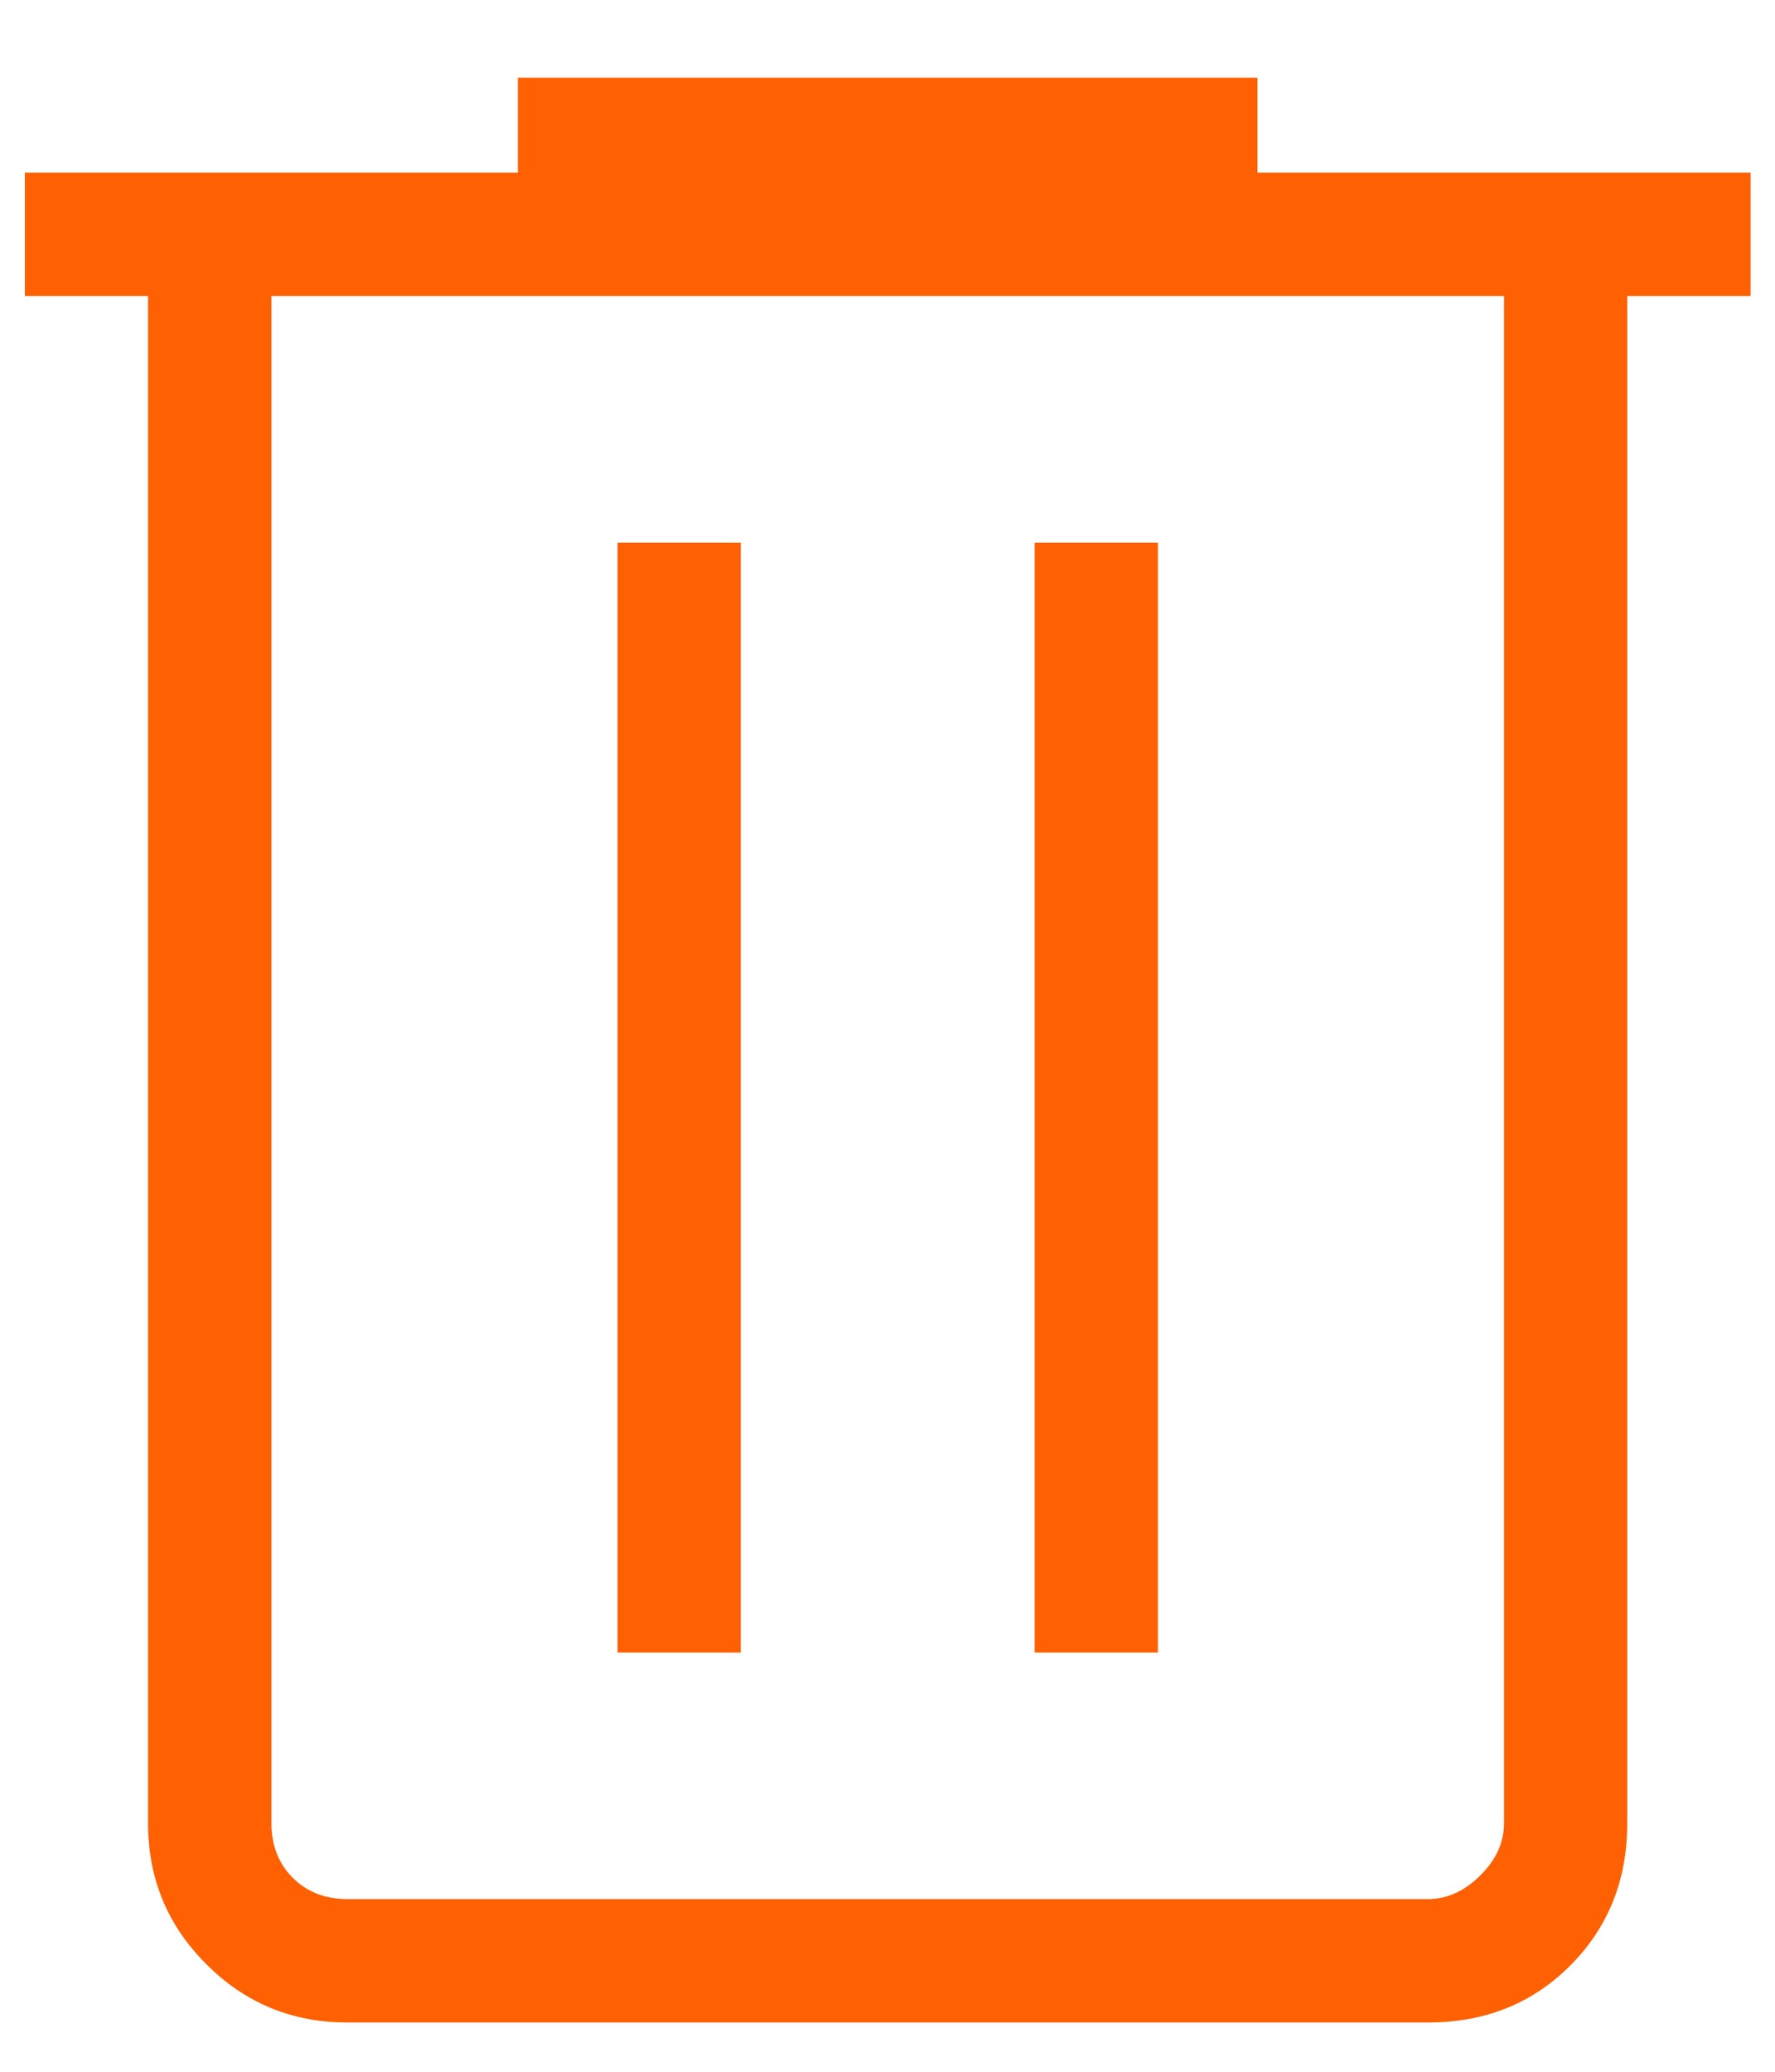 <svg width="12" height="14" viewBox="0 0 12 14" fill="none" xmlns="http://www.w3.org/2000/svg">
<path d="M2.348 13.667C1.975 13.667 1.657 13.536 1.395 13.273C1.132 13.011 1.001 12.694 1.001 12.321V2H0.168V1.167H3.501V0.525H8.501V1.167H11.835V2H11.001V12.321C11.001 12.704 10.873 13.024 10.616 13.282C10.36 13.539 10.039 13.667 9.655 13.667H2.348ZM10.168 2H1.835V12.321C1.835 12.47 1.883 12.593 1.979 12.689C2.075 12.785 2.198 12.833 2.348 12.833H9.655C9.783 12.833 9.901 12.78 10.008 12.673C10.115 12.567 10.168 12.449 10.168 12.32V2ZM4.175 11.167H5.008V3.667H4.175V11.167ZM6.995 11.167H7.828V3.667H6.995V11.167Z" fill="#FE6002"/>
</svg>
